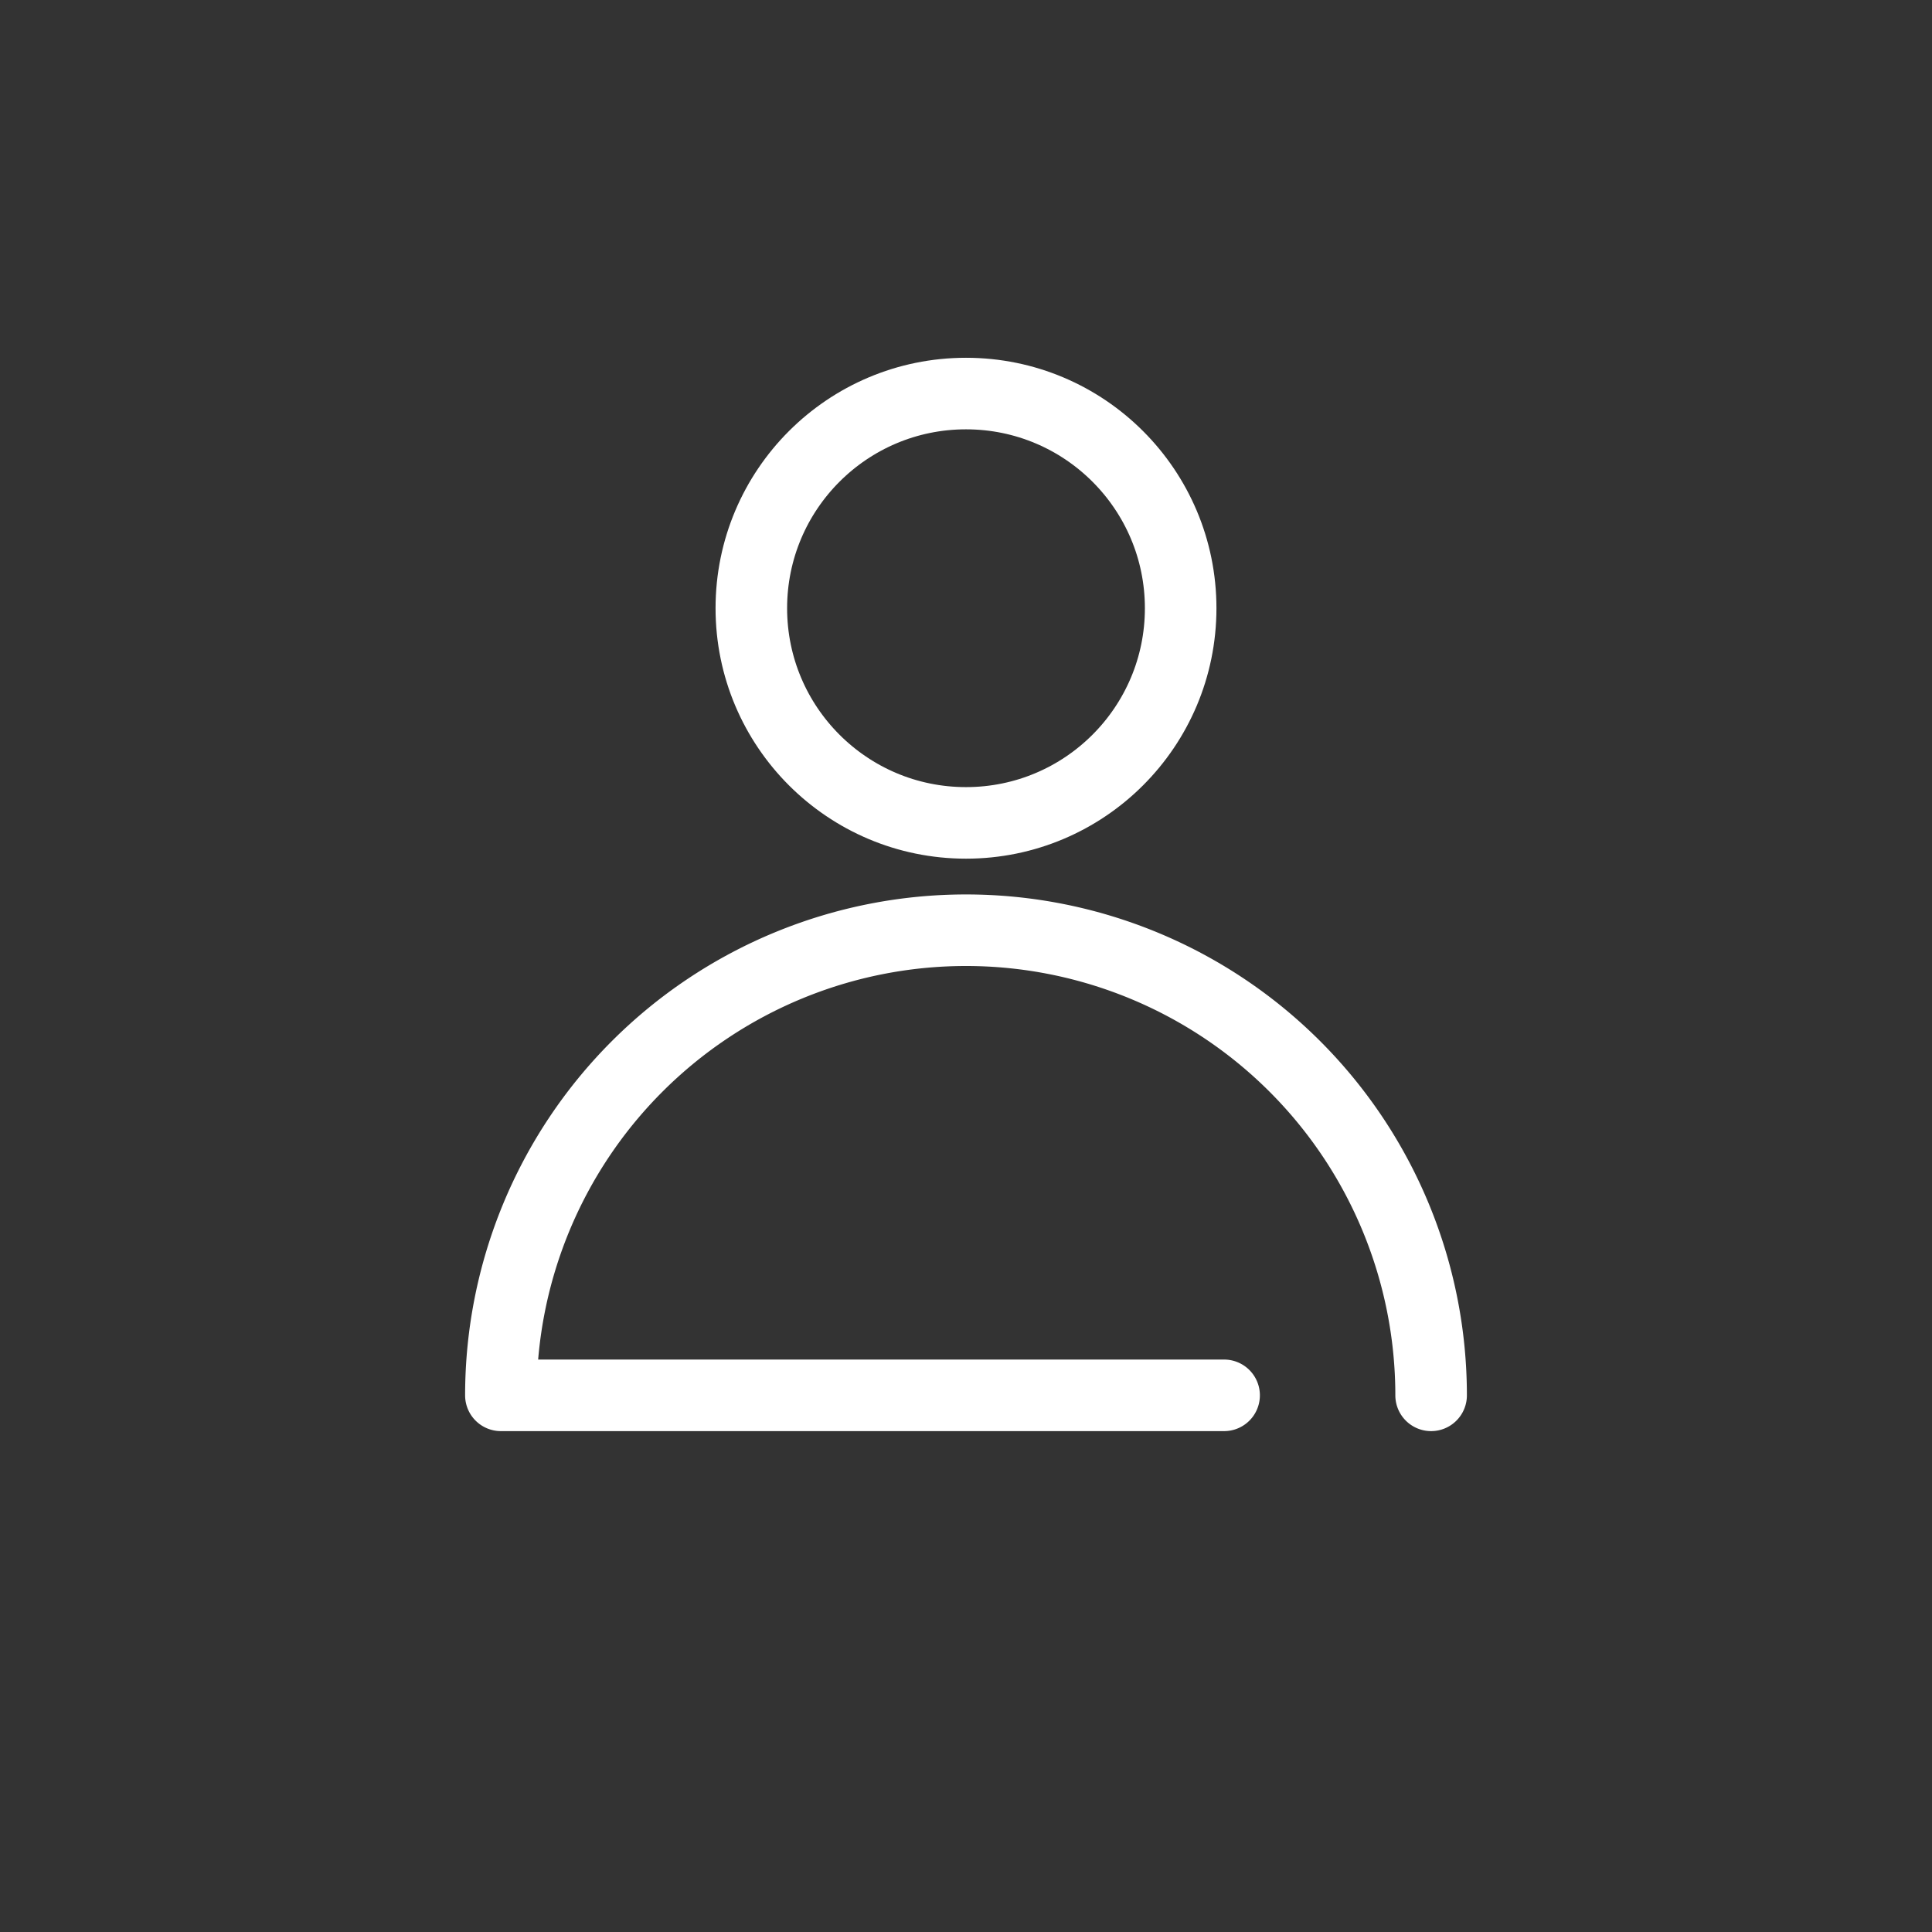 <svg xmlns="http://www.w3.org/2000/svg" width="27" height="27" viewBox="0 0 27 27">
  <rect x="0" y="0" width="27" height="27" fill="#333333" stroke="none"/>
  <g id="Mob_Icn_Account" transform="translate(-599 -185)">
    <path id="Ellipse_Bg" d="M13.5,0A13.5,13.5,0,1,1,0,13.5,13.5,13.5,0,0,1,13.5,0Z" transform="translate(599 185)" fill="#758ca3" opacity="0"/>
    <path id="Path" d="M28.948,51.137H18.841a6.5,6.5,0,0,1,13,0" transform="translate(587.159 153.363)" fill="none" stroke="#fff" stroke-linecap="round" stroke-linejoin="round" stroke-width="1"/>
    <g id="Path-2" data-name="Path" transform="translate(609 190)" fill="none" stroke="#fff" stroke-width="1">
      <circle cx="3.5" cy="3.5" r="3.5" stroke="none"/>
      <circle cx="3.5" cy="3.5" r="3" fill="none"/>
    </g>
  </g>
</svg>
